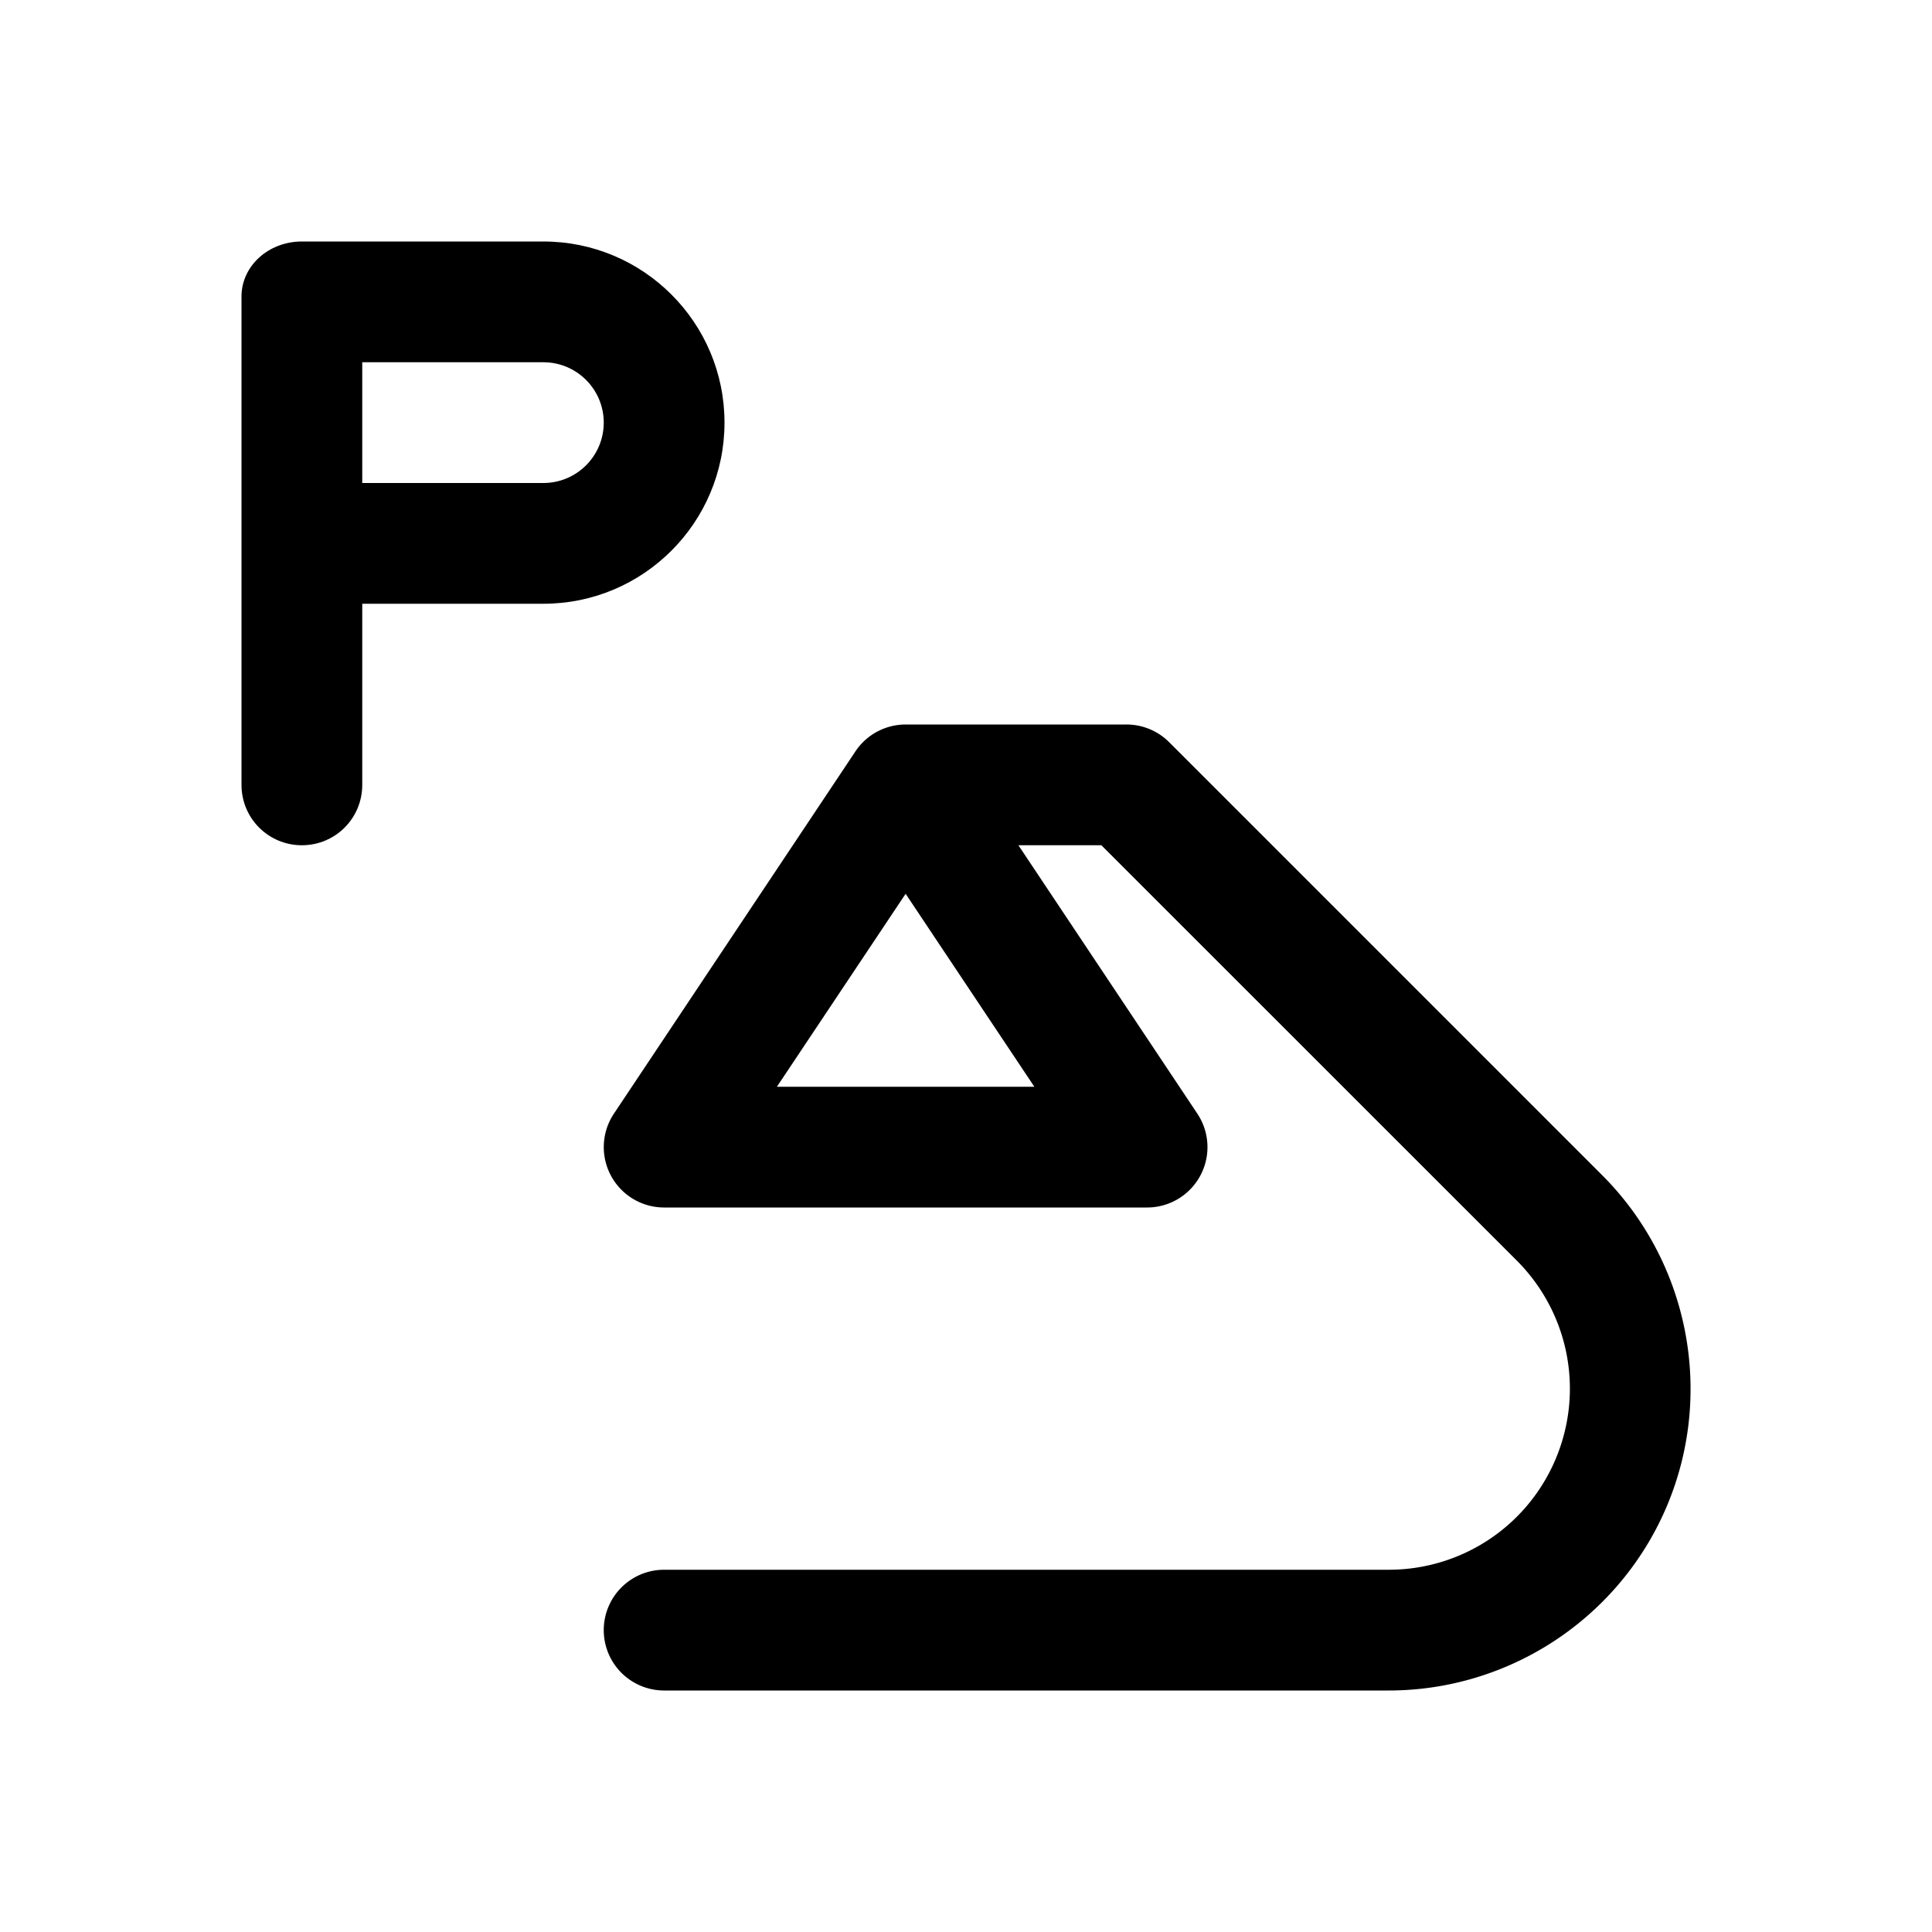 <svg xmlns="http://www.w3.org/2000/svg" width="16" height="16"><path d="M 2.5,2.0 C 2.223,2.0 2.0,2.203 2.0,2.455 L 2.0,6.5 C 2.0,6.777 2.223,7 2.5,7 C 2.777,7 3.0,6.777 3.0,6.5 L 3.0,5 L 4.5,5 C 5.328,5 6.0,4.328 6.0,3.5 C 6.0,2.671 5.328,2 4.5,2 L 2.5,2.0 M 3.0,3.0 L 4.5,3.0 C 4.776,3.0 5.0,3.224 5.0,3.5 C 5.0,3.776 4.776,4.0 4.5,4.0 L 3.0,4.0 L 3.0,3.0" fill="#000" /><path d="M 7.5,6.0 A 0.5,0.5 0.0 0,0 7.084,6.223 L 5.084,9.223 A 0.5,0.5 0.0 0,0 5.5,10.0 L 9.5,10.0 A 0.5,0.5 0.0 0,0 9.916,9.223 L 8.434,7.0 L 9.121,7.0 L 12.561,10.439 C 12.991,10.87 13.119,11.512 12.887,12.074 C 12.654,12.636 12.108,13.0 11.5,13.0 L 5.5,13.0 A 0.5,0.5 0.0 0,0 5.0,13.5 A 0.5,0.5 0.0 0,0 5.5,14.0 L 11.5,14.0 C 12.51,14.0 13.424,13.39 13.811,12.457 C 14.197,11.524 13.982,10.446 13.268,9.732 L 9.682,6.146 A 0.5,0.5 0.0 0,0 9.328,6.0 L 7.5,6.0 M 7.5,7.402 L 8.566,9.0 L 6.434,9.0 L 7.5,7.402" fill="#000" /></svg>